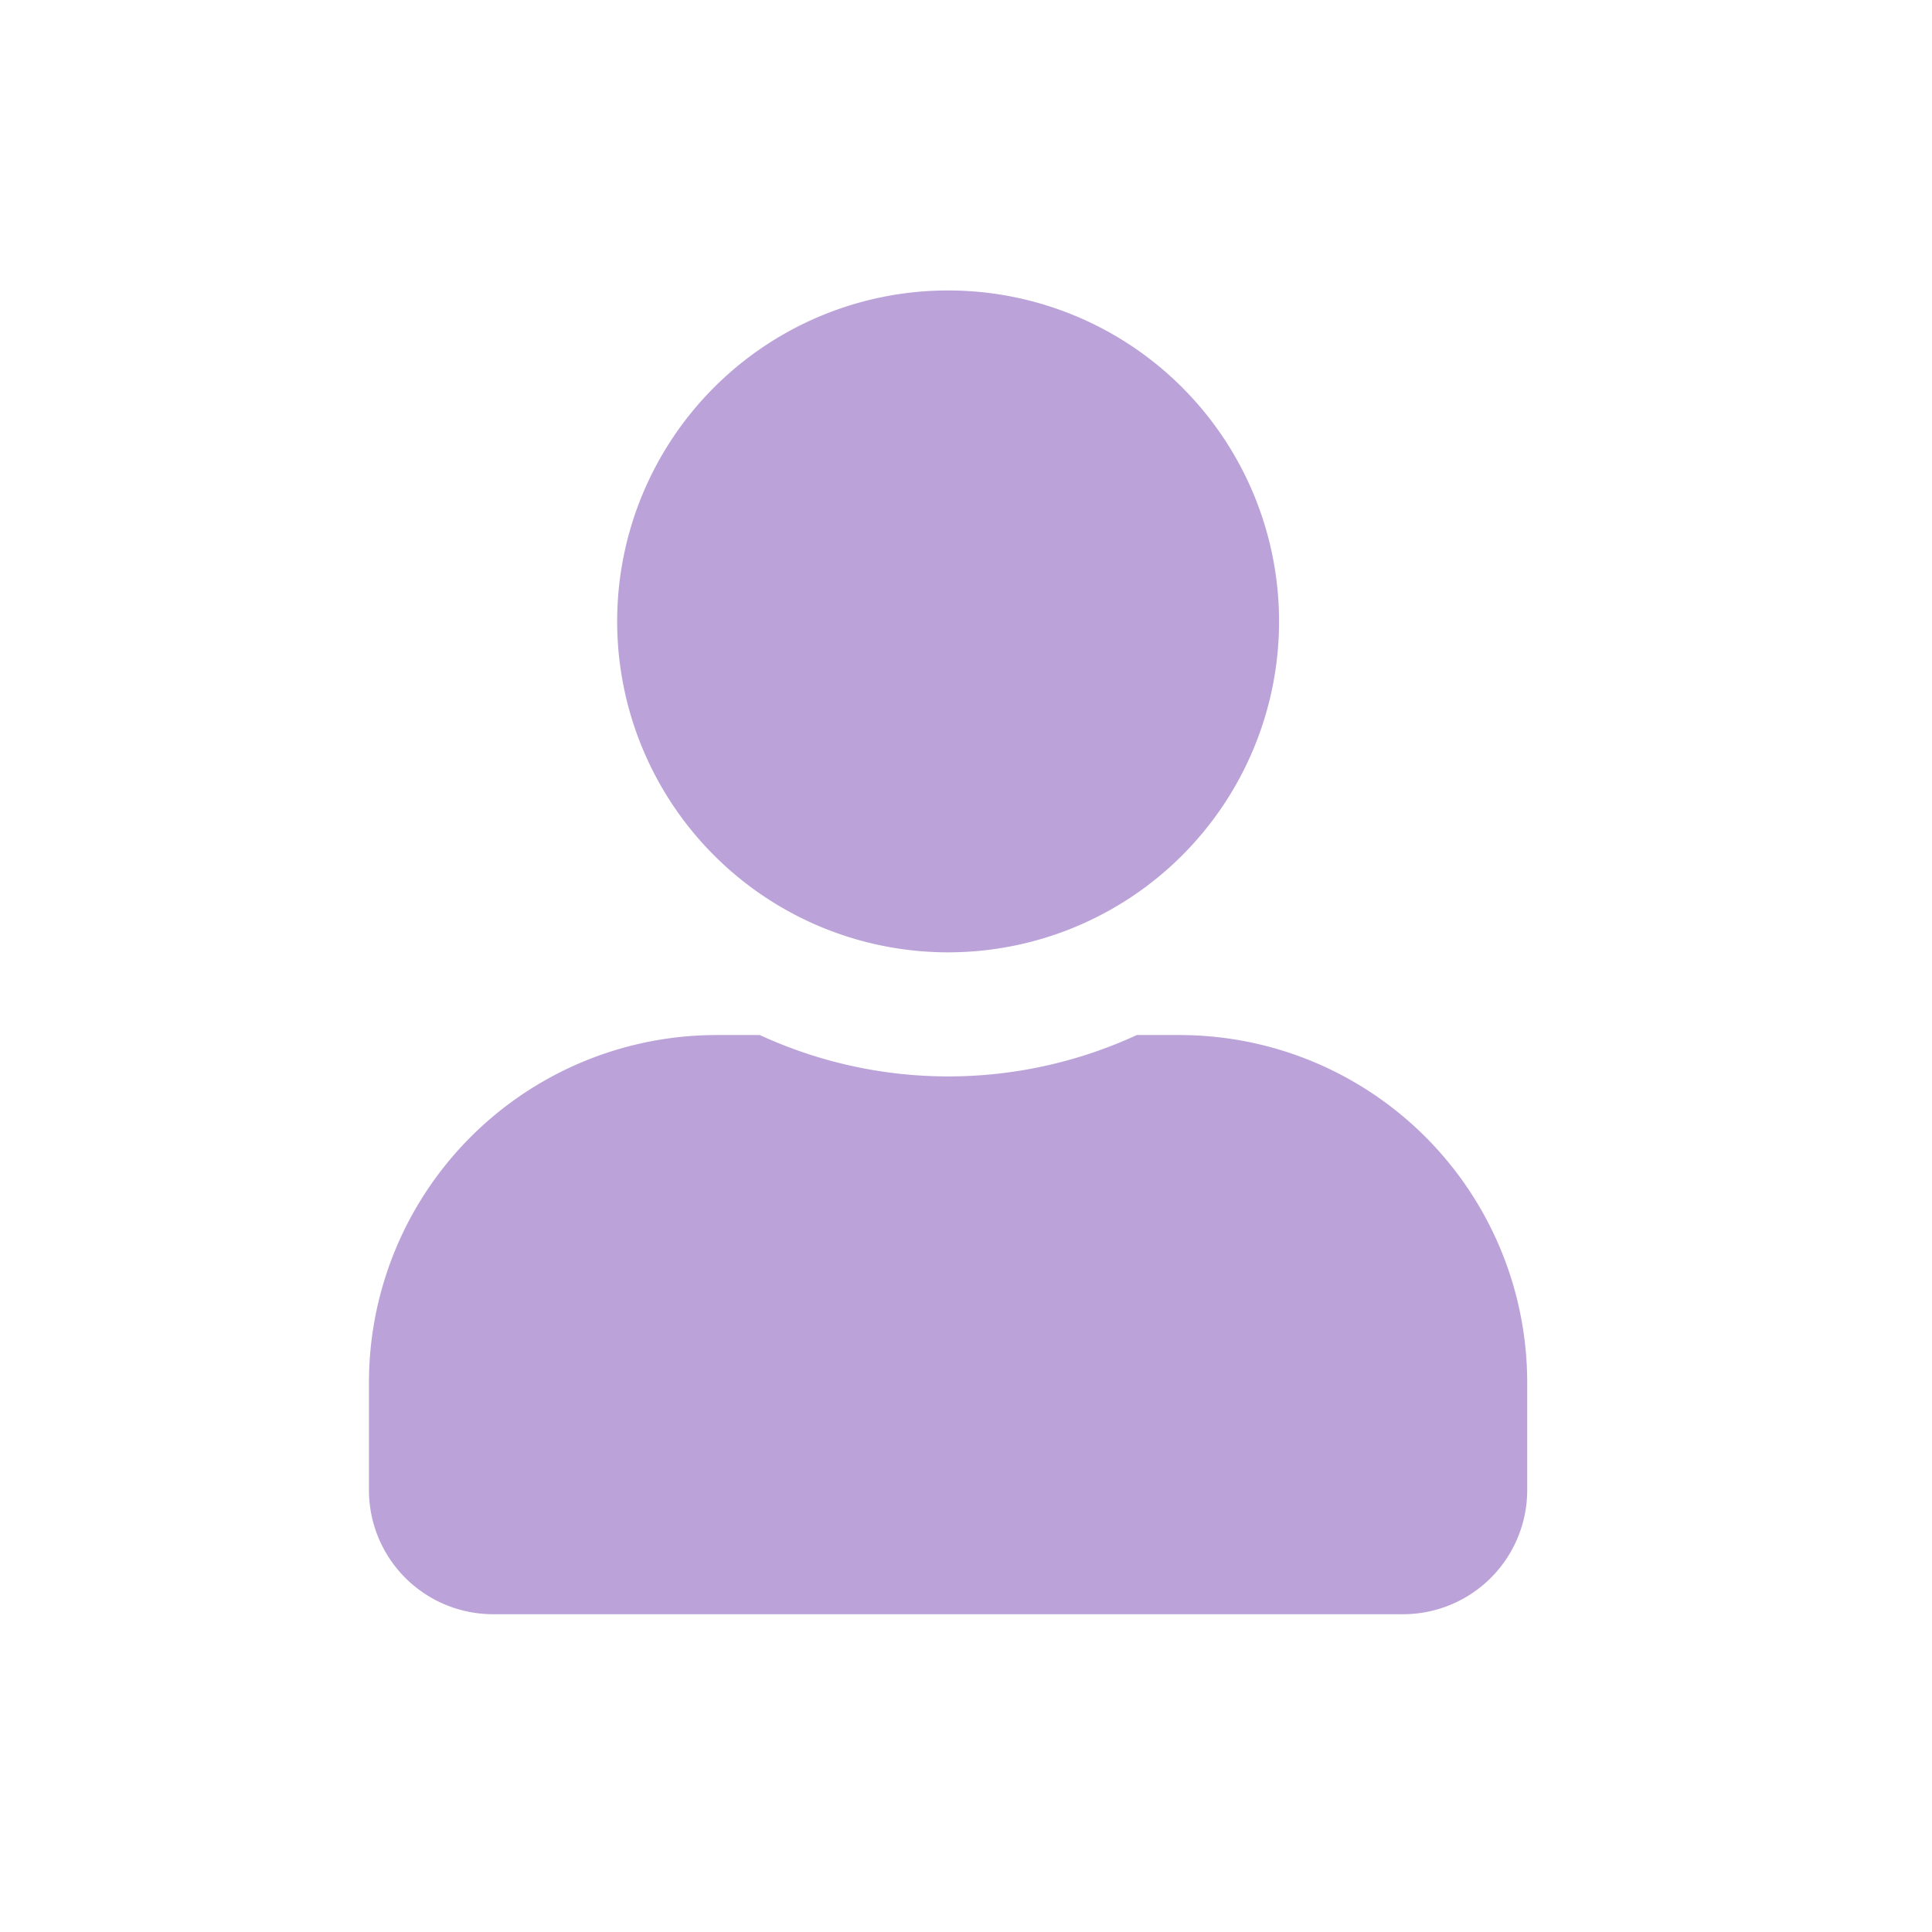 <svg xmlns="http://www.w3.org/2000/svg" width="27" height="27" viewBox="0 0 27 27"><defs><style>.a{fill:#fff;opacity:0;}.b{fill:#bba3d9;}</style></defs><g transform="translate(-43 -774)"><rect class="a" width="27" height="27" transform="translate(43 774)"/><path class="b" d="M8.094,9.25A4.625,4.625,0,1,0,3.469,4.625,4.625,4.625,0,0,0,8.094,9.25Zm3.237,1.156h-.6a6.29,6.29,0,0,1-5.268,0h-.6A4.858,4.858,0,0,0,0,15.263v1.5A1.735,1.735,0,0,0,1.734,18.5H14.453a1.735,1.735,0,0,0,1.734-1.734v-1.5A4.858,4.858,0,0,0,11.331,10.406Z" transform="translate(48.156 778.059)"/></g></svg>